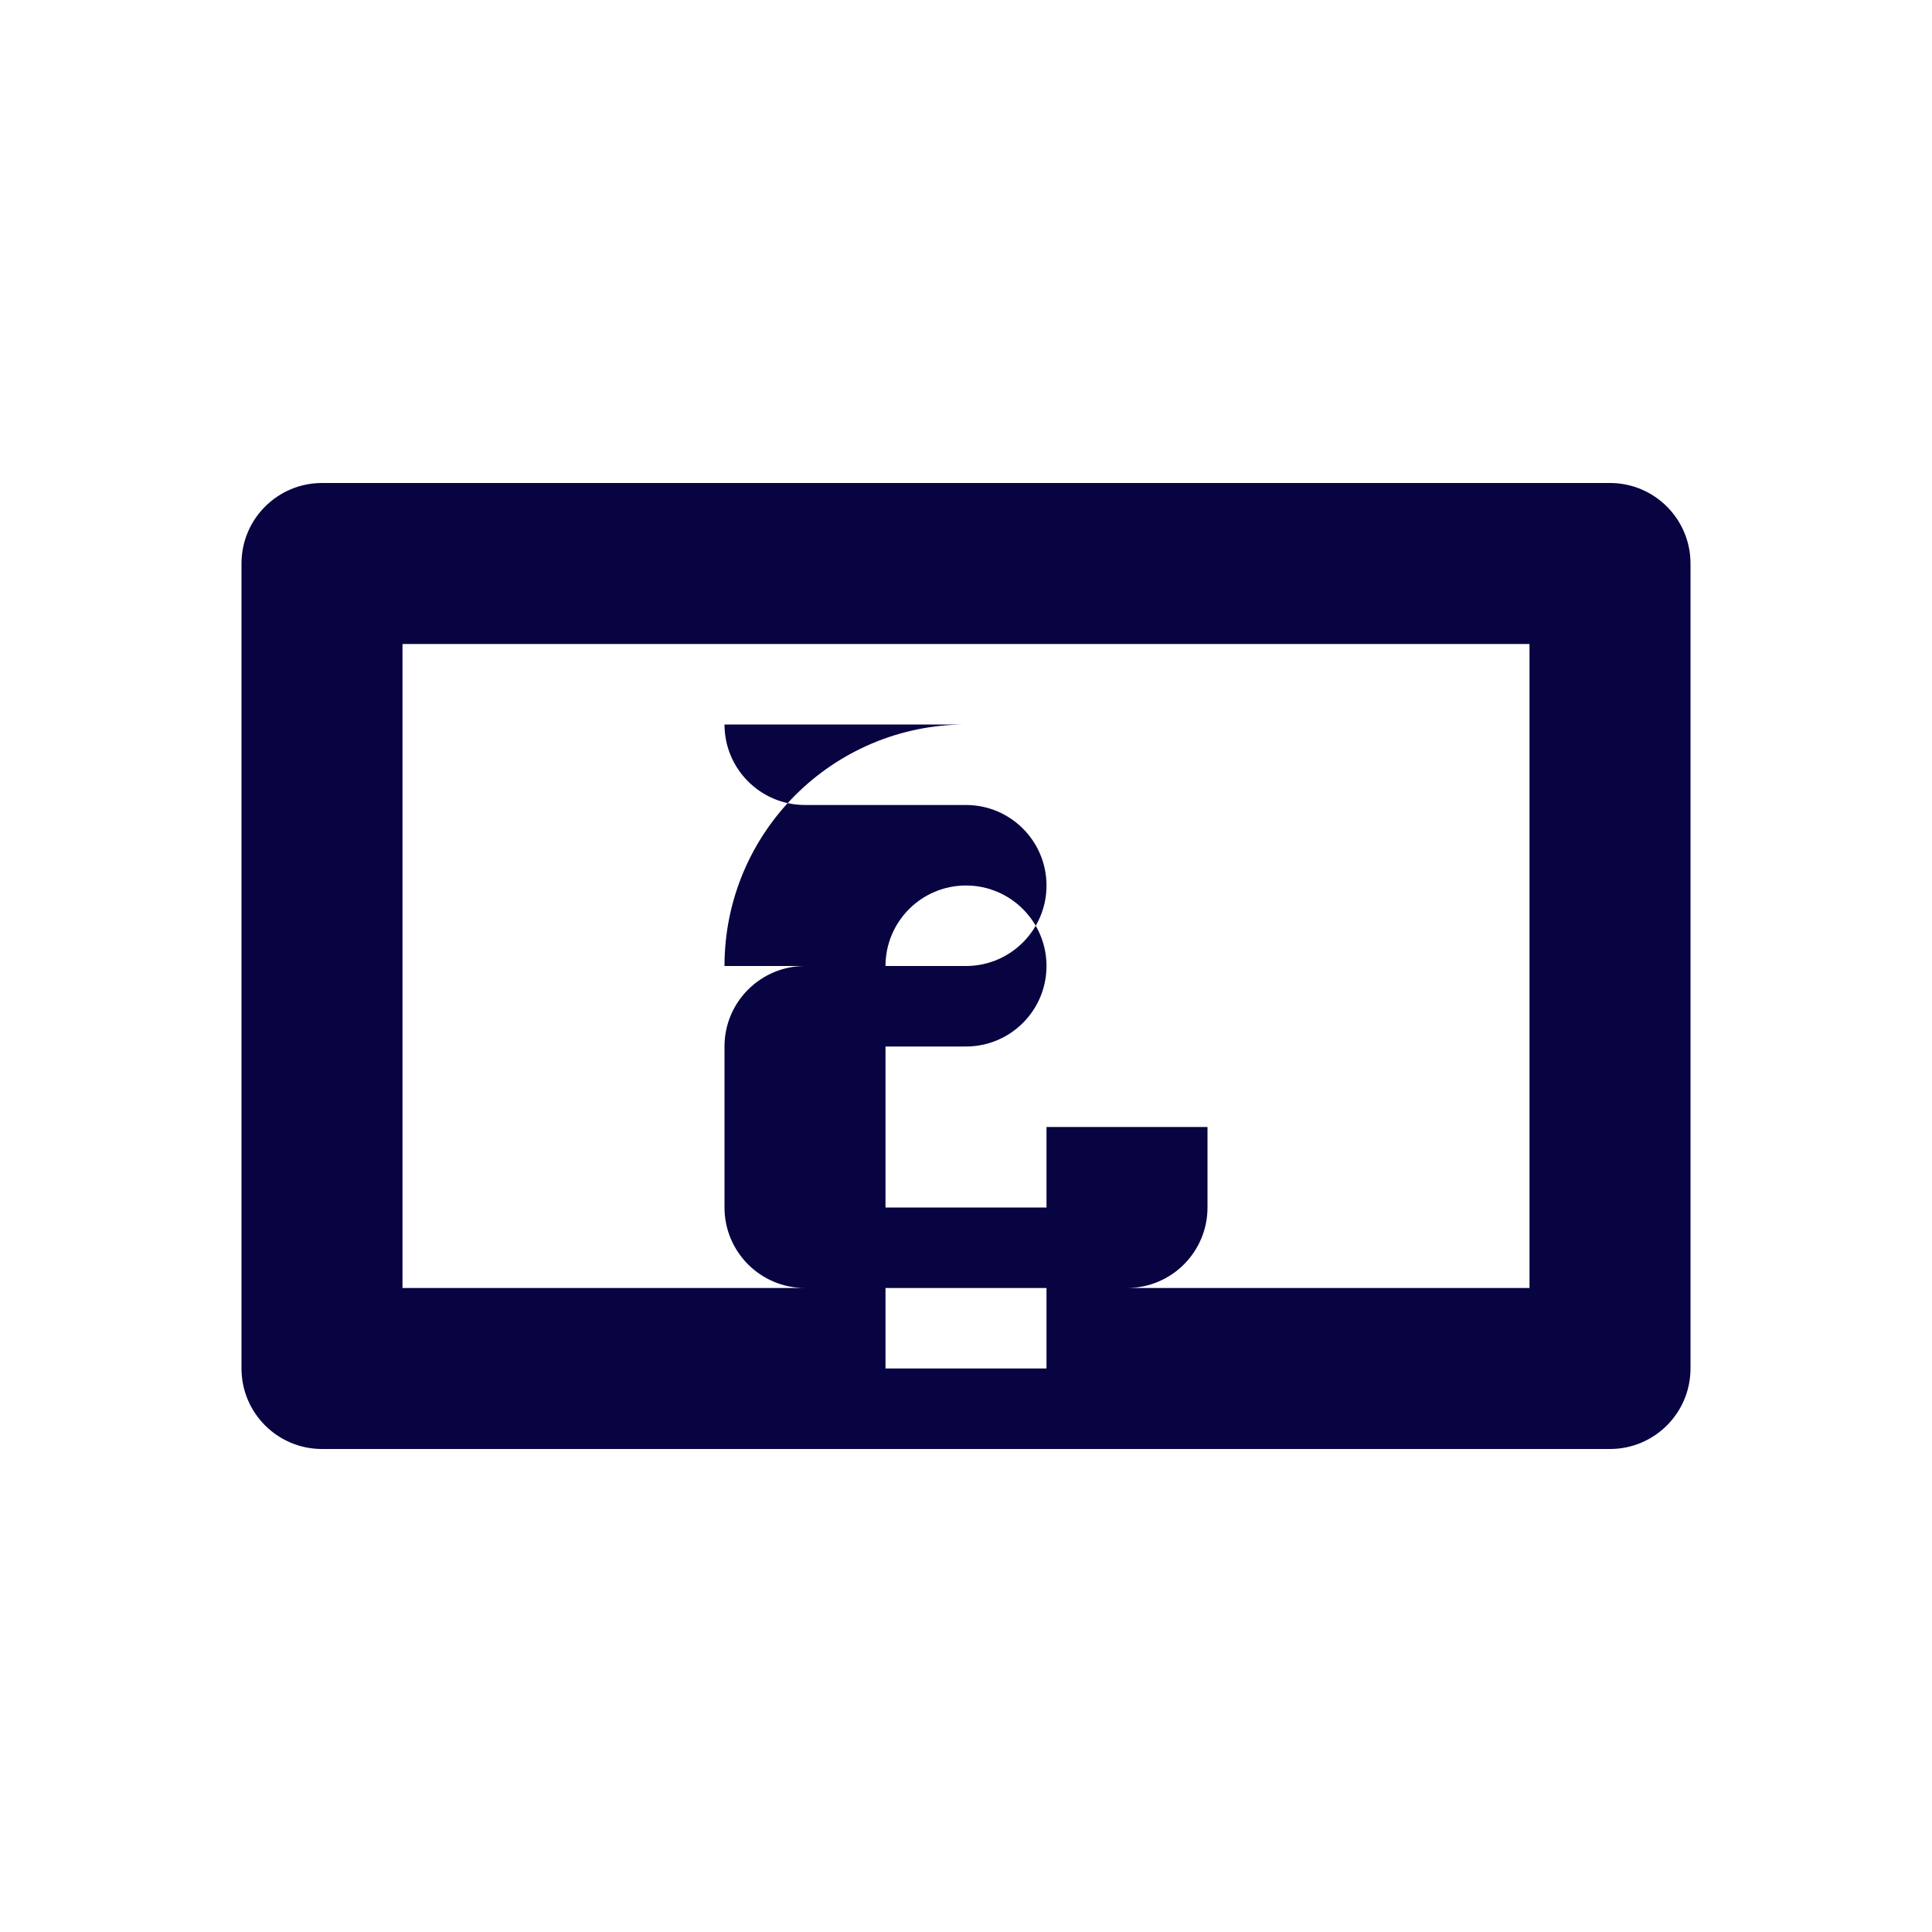 <?xml version="1.0" encoding="utf-8"?>
<svg width="800px" height="800px" viewBox="0 0 24 24" fill="none" xmlns="http://www.w3.org/2000/svg">
<path fill-rule="evenodd" clip-rule="evenodd" d="M4 6C3.448 6 3 6.448 3 7V17C3 17.552 3.448 18 4 18H20C20.552 18 21 17.552 21 17V7C21 6.448 20.552 6 20 6H4ZM5 8V16H19V8H5ZM12 9C10.343 9 9 10.343 9 12H11C11 11.448 11.448 11 12 11C12.552 11 13 11.448 13 12C13 12.552 12.552 13 12 13H11V15H13V14H15V15C15 15.552 14.552 16 14 16H13V17H11V16H10C9.448 16 9 15.552 9 15V13C9 12.448 9.448 12 10 12H12C12.552 12 13 11.552 13 11C13 10.448 12.552 10 12 10H10C9.448 10 9 9.552 9 9H12Z" fill="#080341"/>
</svg>
